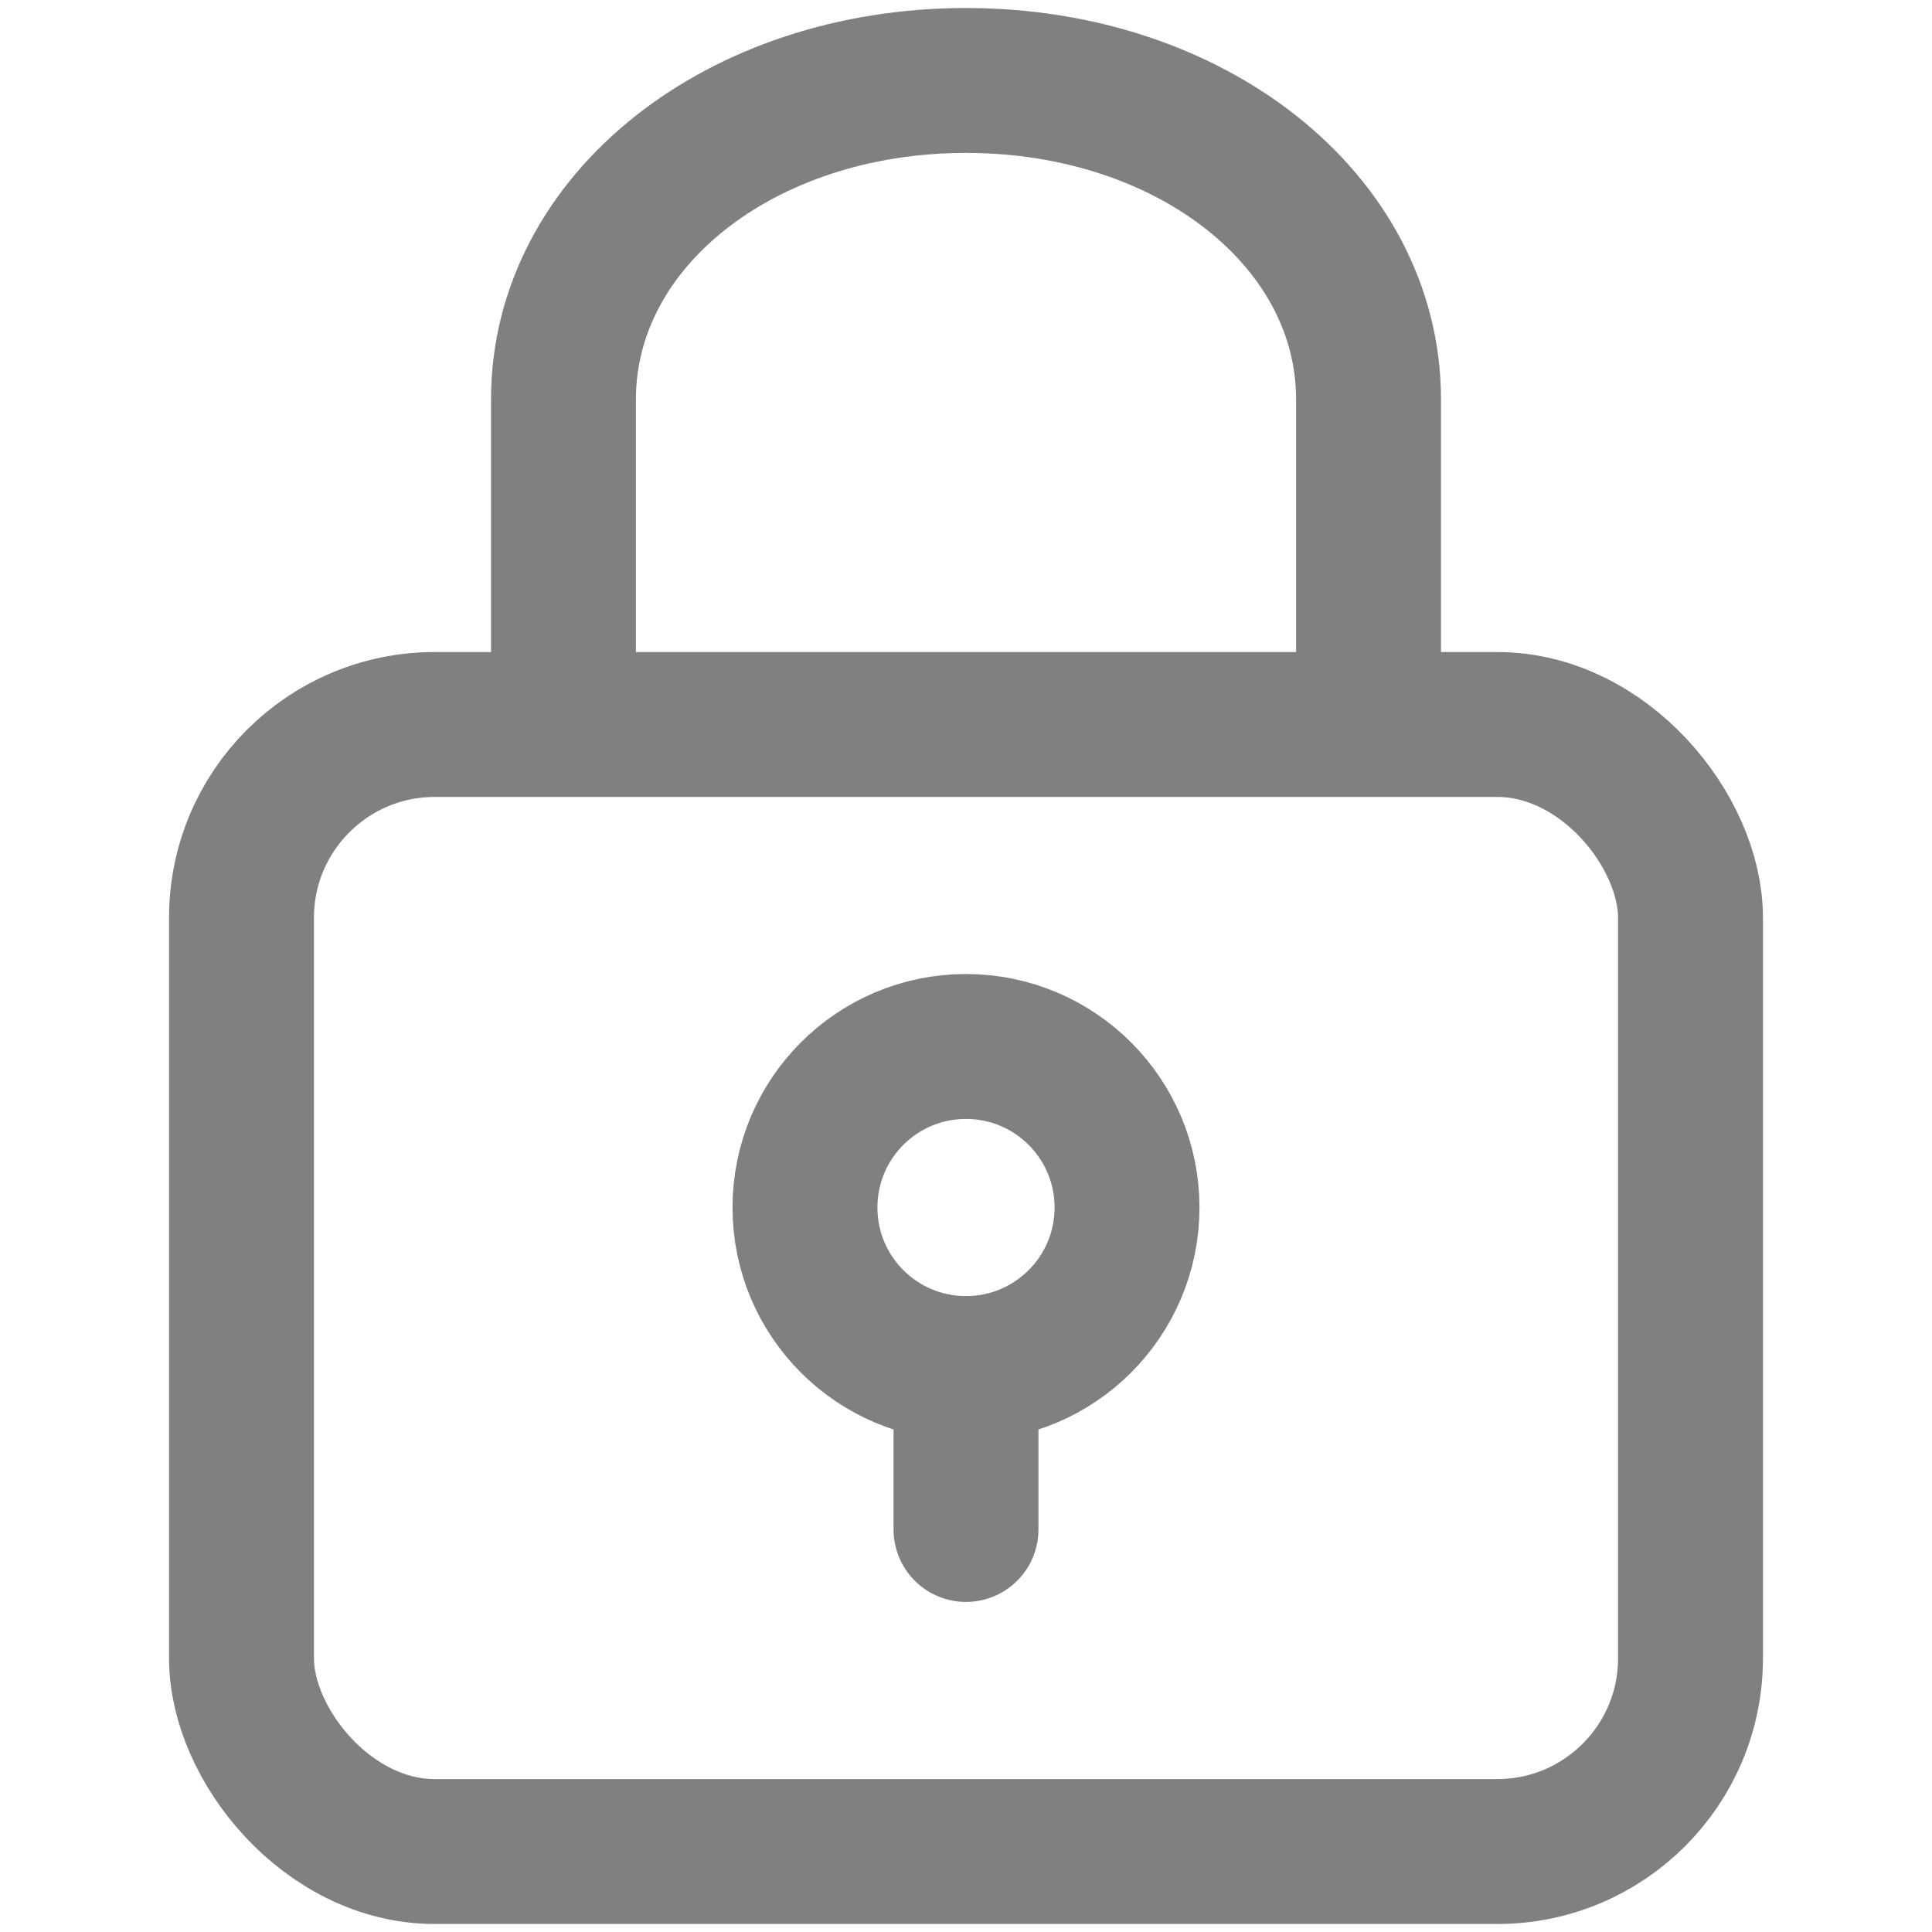 <svg width="20" height="20" viewBox="0 0 20 20" fill="none" xmlns="http://www.w3.org/2000/svg">
<path d="M5.833 7.5V4.134C5.833 2.285 7.667 0.833 10 0.833V0.833C12.333 0.833 14.167 2.285 14.167 4.134V7.5" stroke="#808080" stroke-width="1.5"/>
<path fill-rule="evenodd" clip-rule="evenodd" d="M10 14.167C10.92 14.167 11.667 13.421 11.667 12.5C11.667 11.579 10.92 10.833 10 10.833C9.079 10.833 8.333 11.579 8.333 12.5C8.333 13.421 9.079 14.167 10 14.167Z" stroke="#808080" stroke-width="1.5" stroke-linecap="round" stroke-linejoin="round"/>
<rect x="2.5" y="7.5" width="15" height="11.667" rx="2" stroke="#808080" stroke-width="1.5"/>
<path d="M10 14.167V15.833" stroke="#808080" stroke-width="1.5" stroke-linecap="round" stroke-linejoin="round"/>
</svg>
